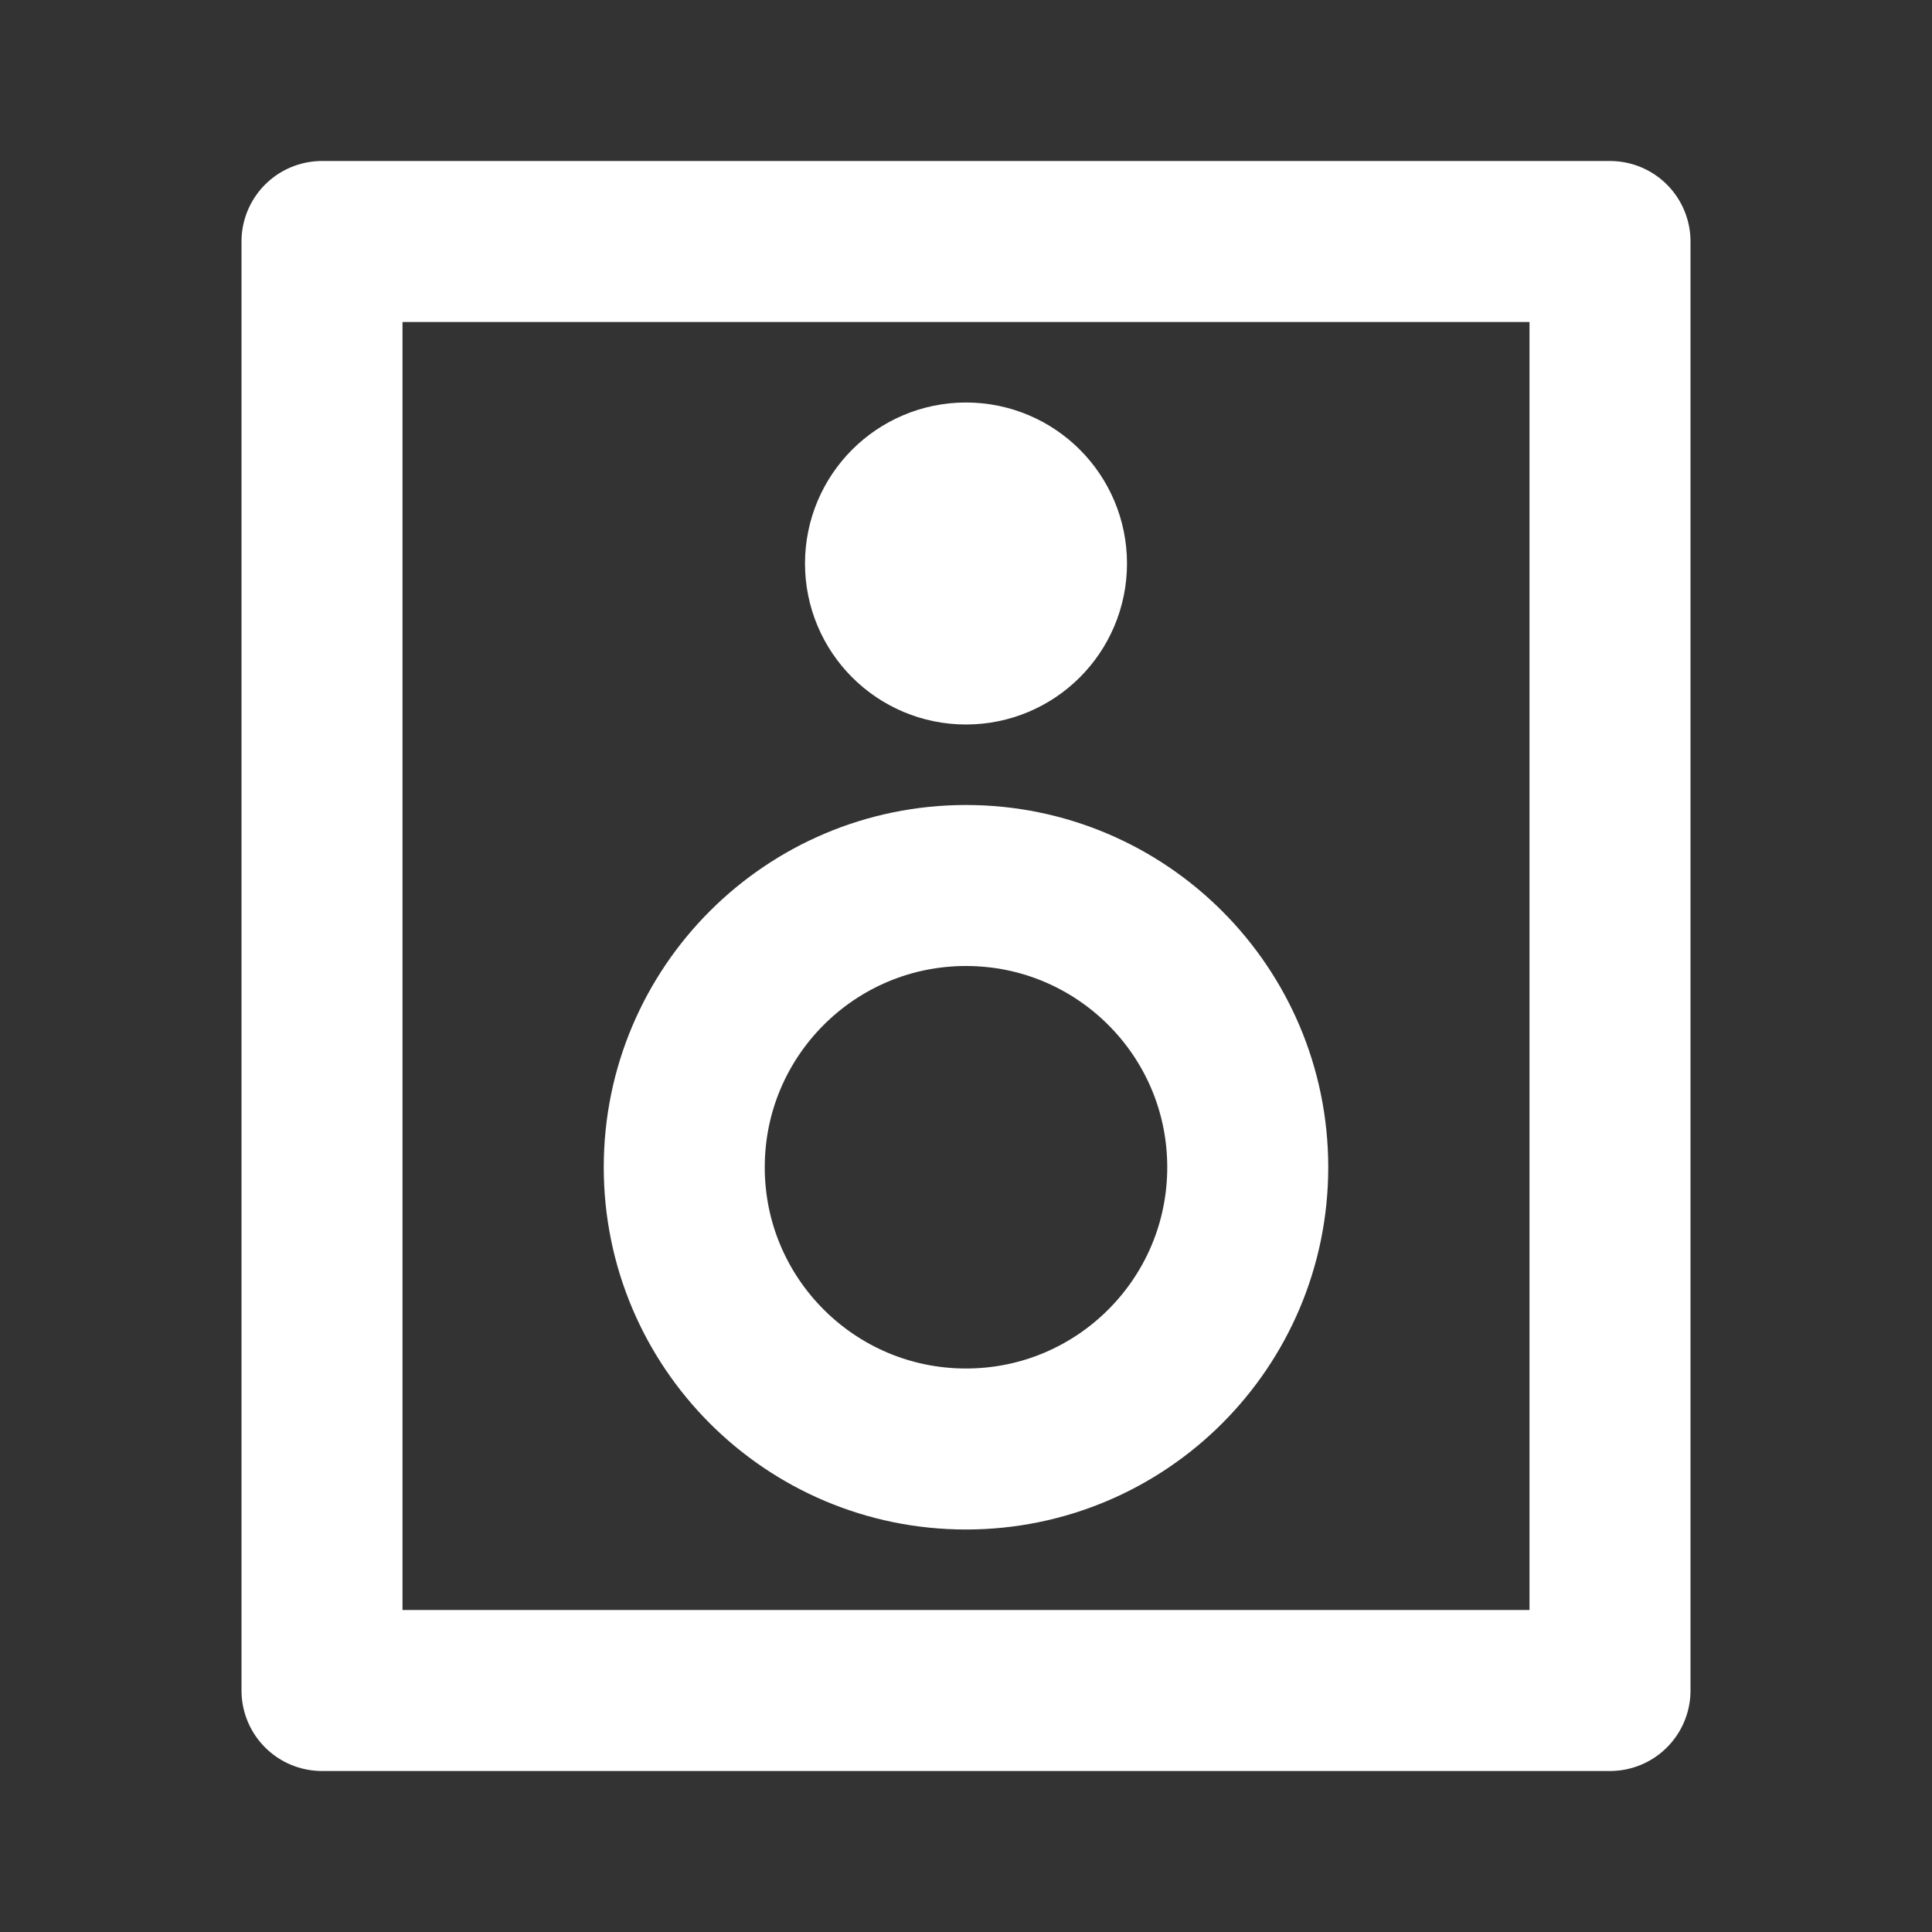 <svg width="24" height="24" viewBox="0 0 24 24" fill="none" xmlns="http://www.w3.org/2000/svg">
<rect x="0" y="0" width="24" height="24" fill="#333333" stroke="none"/>
<circle cx="12" cy="7" r="1" stroke="white" stroke-width="2" stroke-linecap="round" stroke-linejoin="round"/>
<circle cx="12" cy="14.5" r="3.5" stroke="white" stroke-width="2" stroke-linecap="round" stroke-linejoin="round"/>
<rect x="4" y="3" width="16" height="18" stroke="white" stroke-width="2" stroke-linecap="round" stroke-linejoin="round"/>
</svg>
